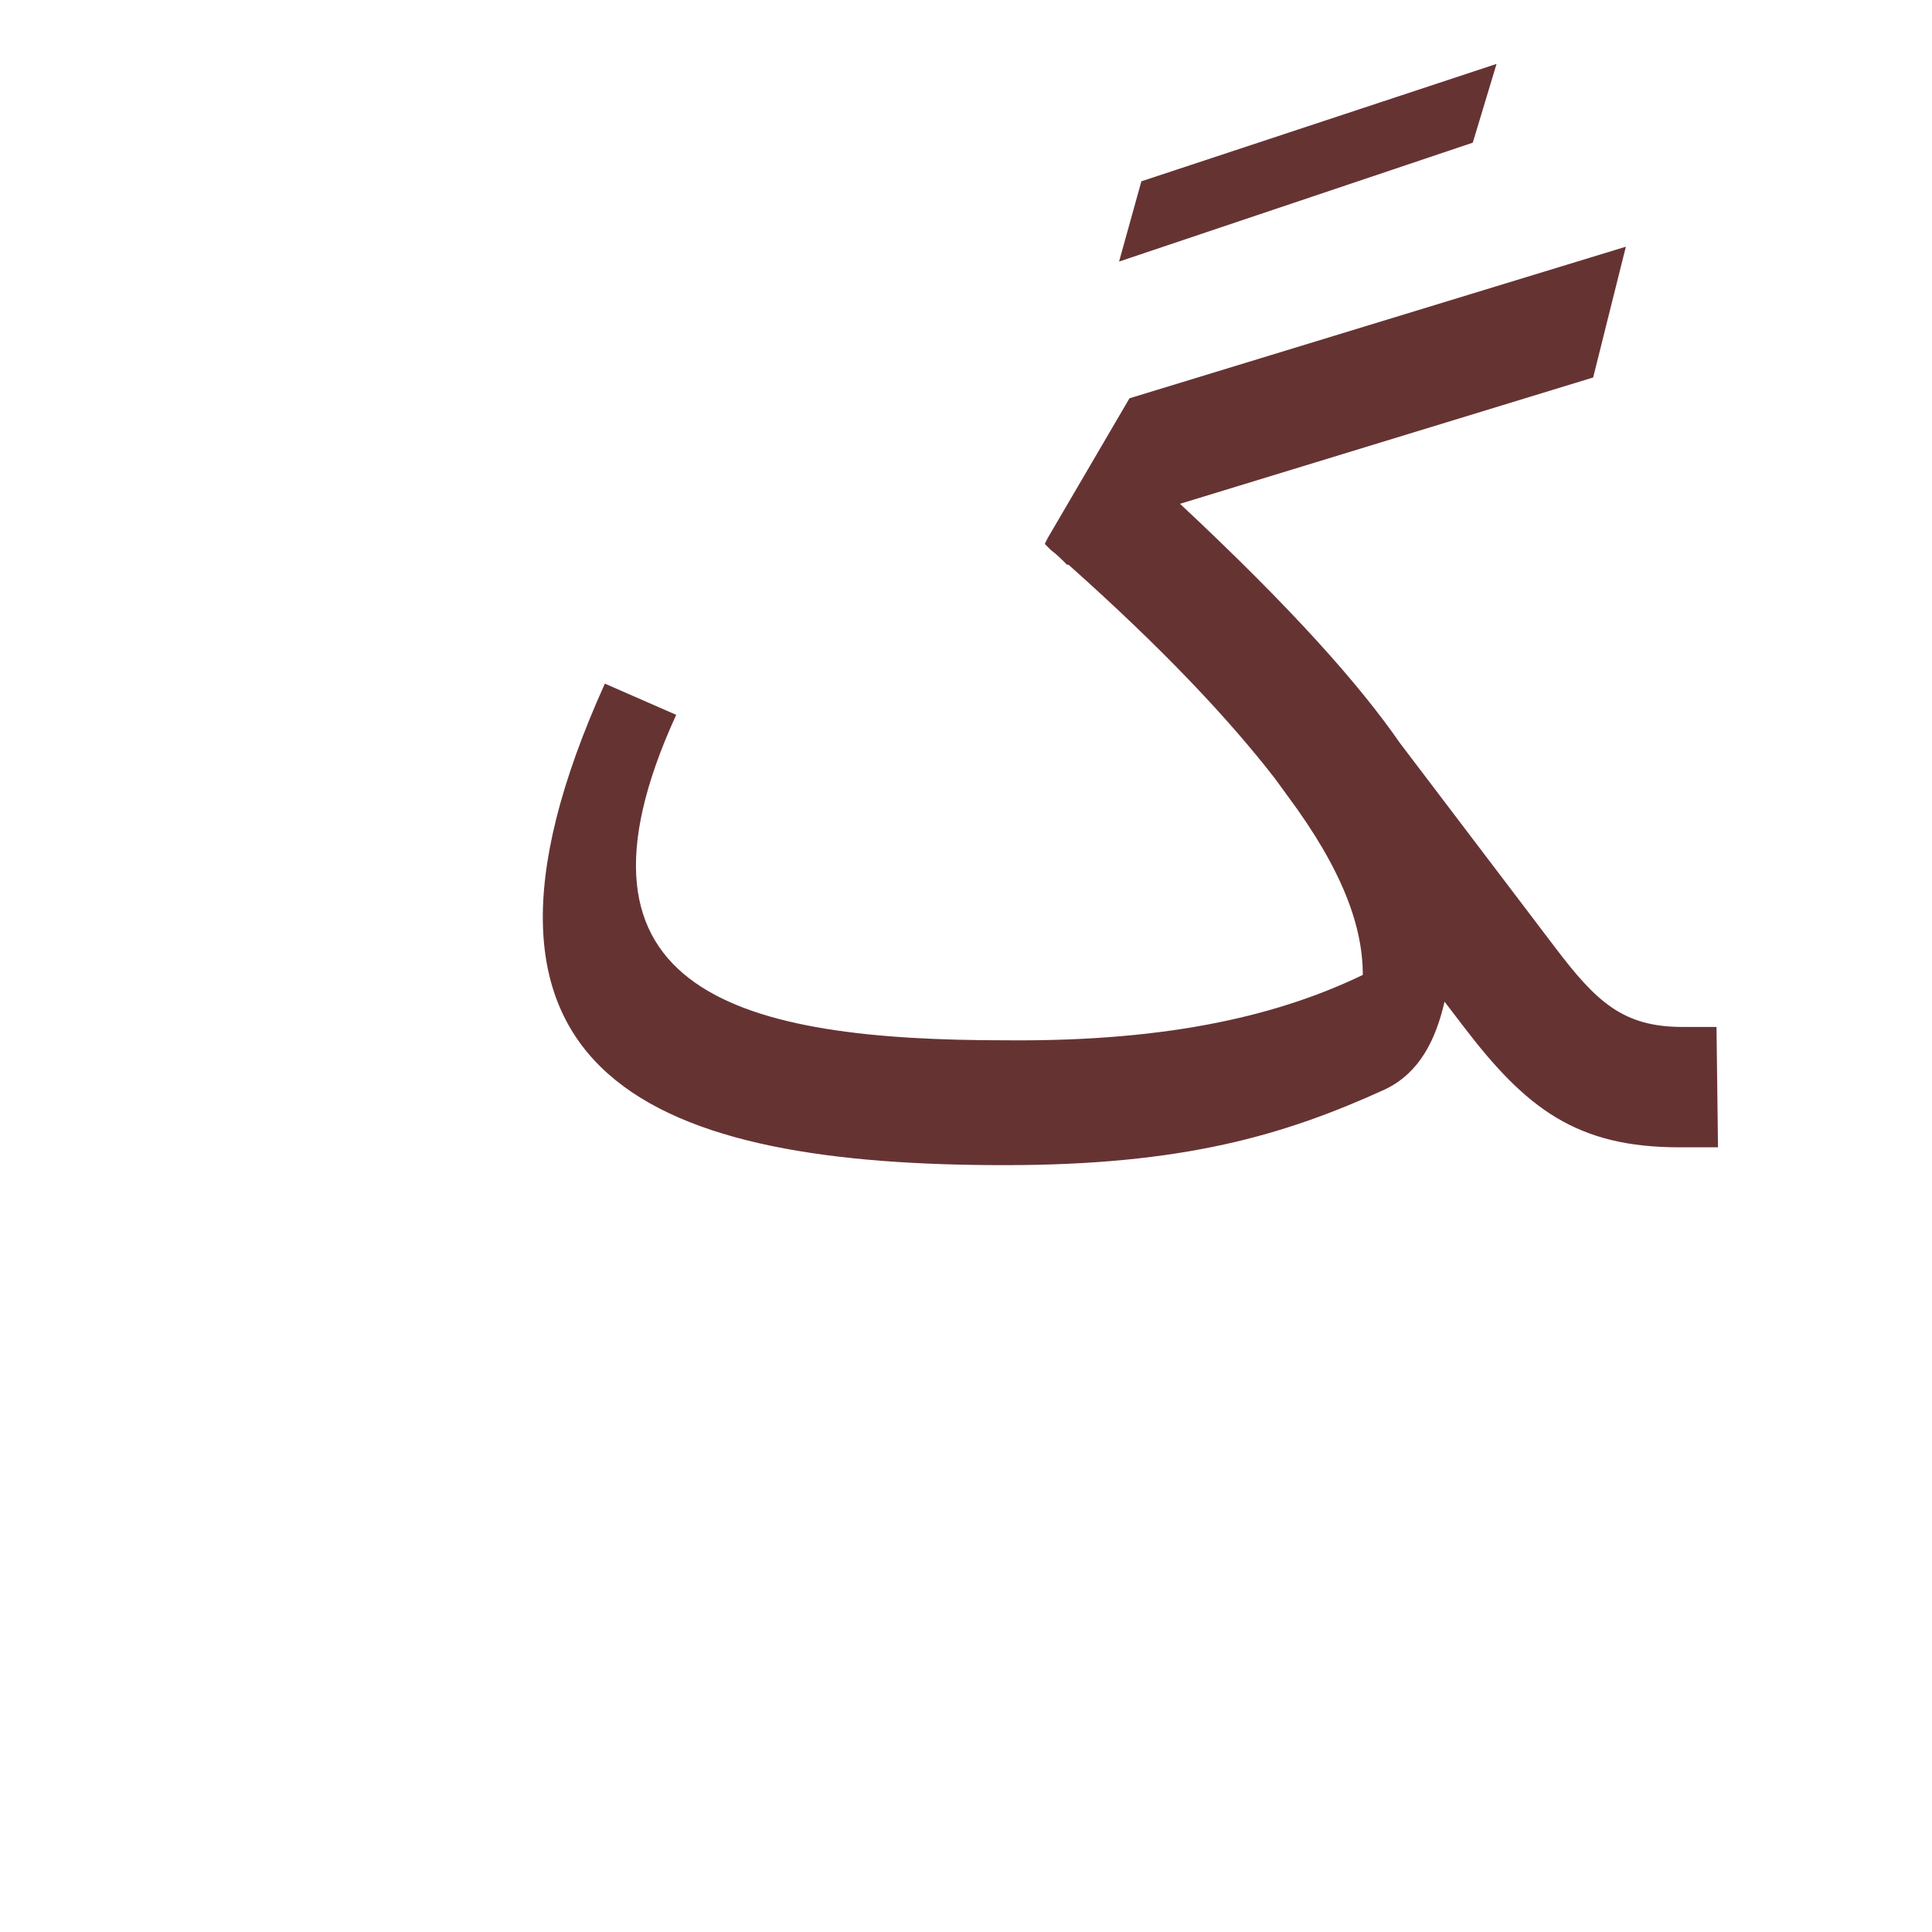 <?xml version="1.0" encoding="UTF-8"?>
<!DOCTYPE svg PUBLIC "-//W3C//DTD SVG 1.0//EN" "http://www.w3.org/TR/2001/REC-SVG-20010904/DTD/svg10.dtd">
<!-- Creator: CorelDRAW -->
<svg xmlns="http://www.w3.org/2000/svg" xml:space="preserve" width="1300px" height="1300px" version="1.0" style="shape-rendering:geometricPrecision; text-rendering:geometricPrecision; image-rendering:optimizeQuality; fill-rule:evenodd; clip-rule:evenodd"
viewBox="0 0 1300 1056"
 xmlns:xlink="http://www.w3.org/1999/xlink">
 <defs>
  <style type="text/css">
   <![CDATA[
    .fil0 {fill:#663333}
   ]]>
  </style>
 </defs>
 <g id="_100:master">
  <path class="fil0" d="M768 0l239 -79 -16 53 -238 80 15 -54zm-313 359c-86,188 45,219 222,219 113,1 186,-18 240,-44 0,-32 -13,-70 -51,-121l-8 -11c-31,-40 -75,-87 -139,-144l-1 0c-3,-3 -7,-7 -11,-10l-4 -4 2 -4 0 0 55 -94 334 -102 -22 88 -278 85c76,71 121,122 148,161l104 137c28,37 46,54 86,54l23 0 1 81 -26 0c-69,0 -103,-26 -145,-81l-13 -17c-6,26 -17,48 -40,59 -68,31 -136,51 -256,51 -232,0 -390,-56 -269,-324l48 21z"/>
 </g>
</svg>
